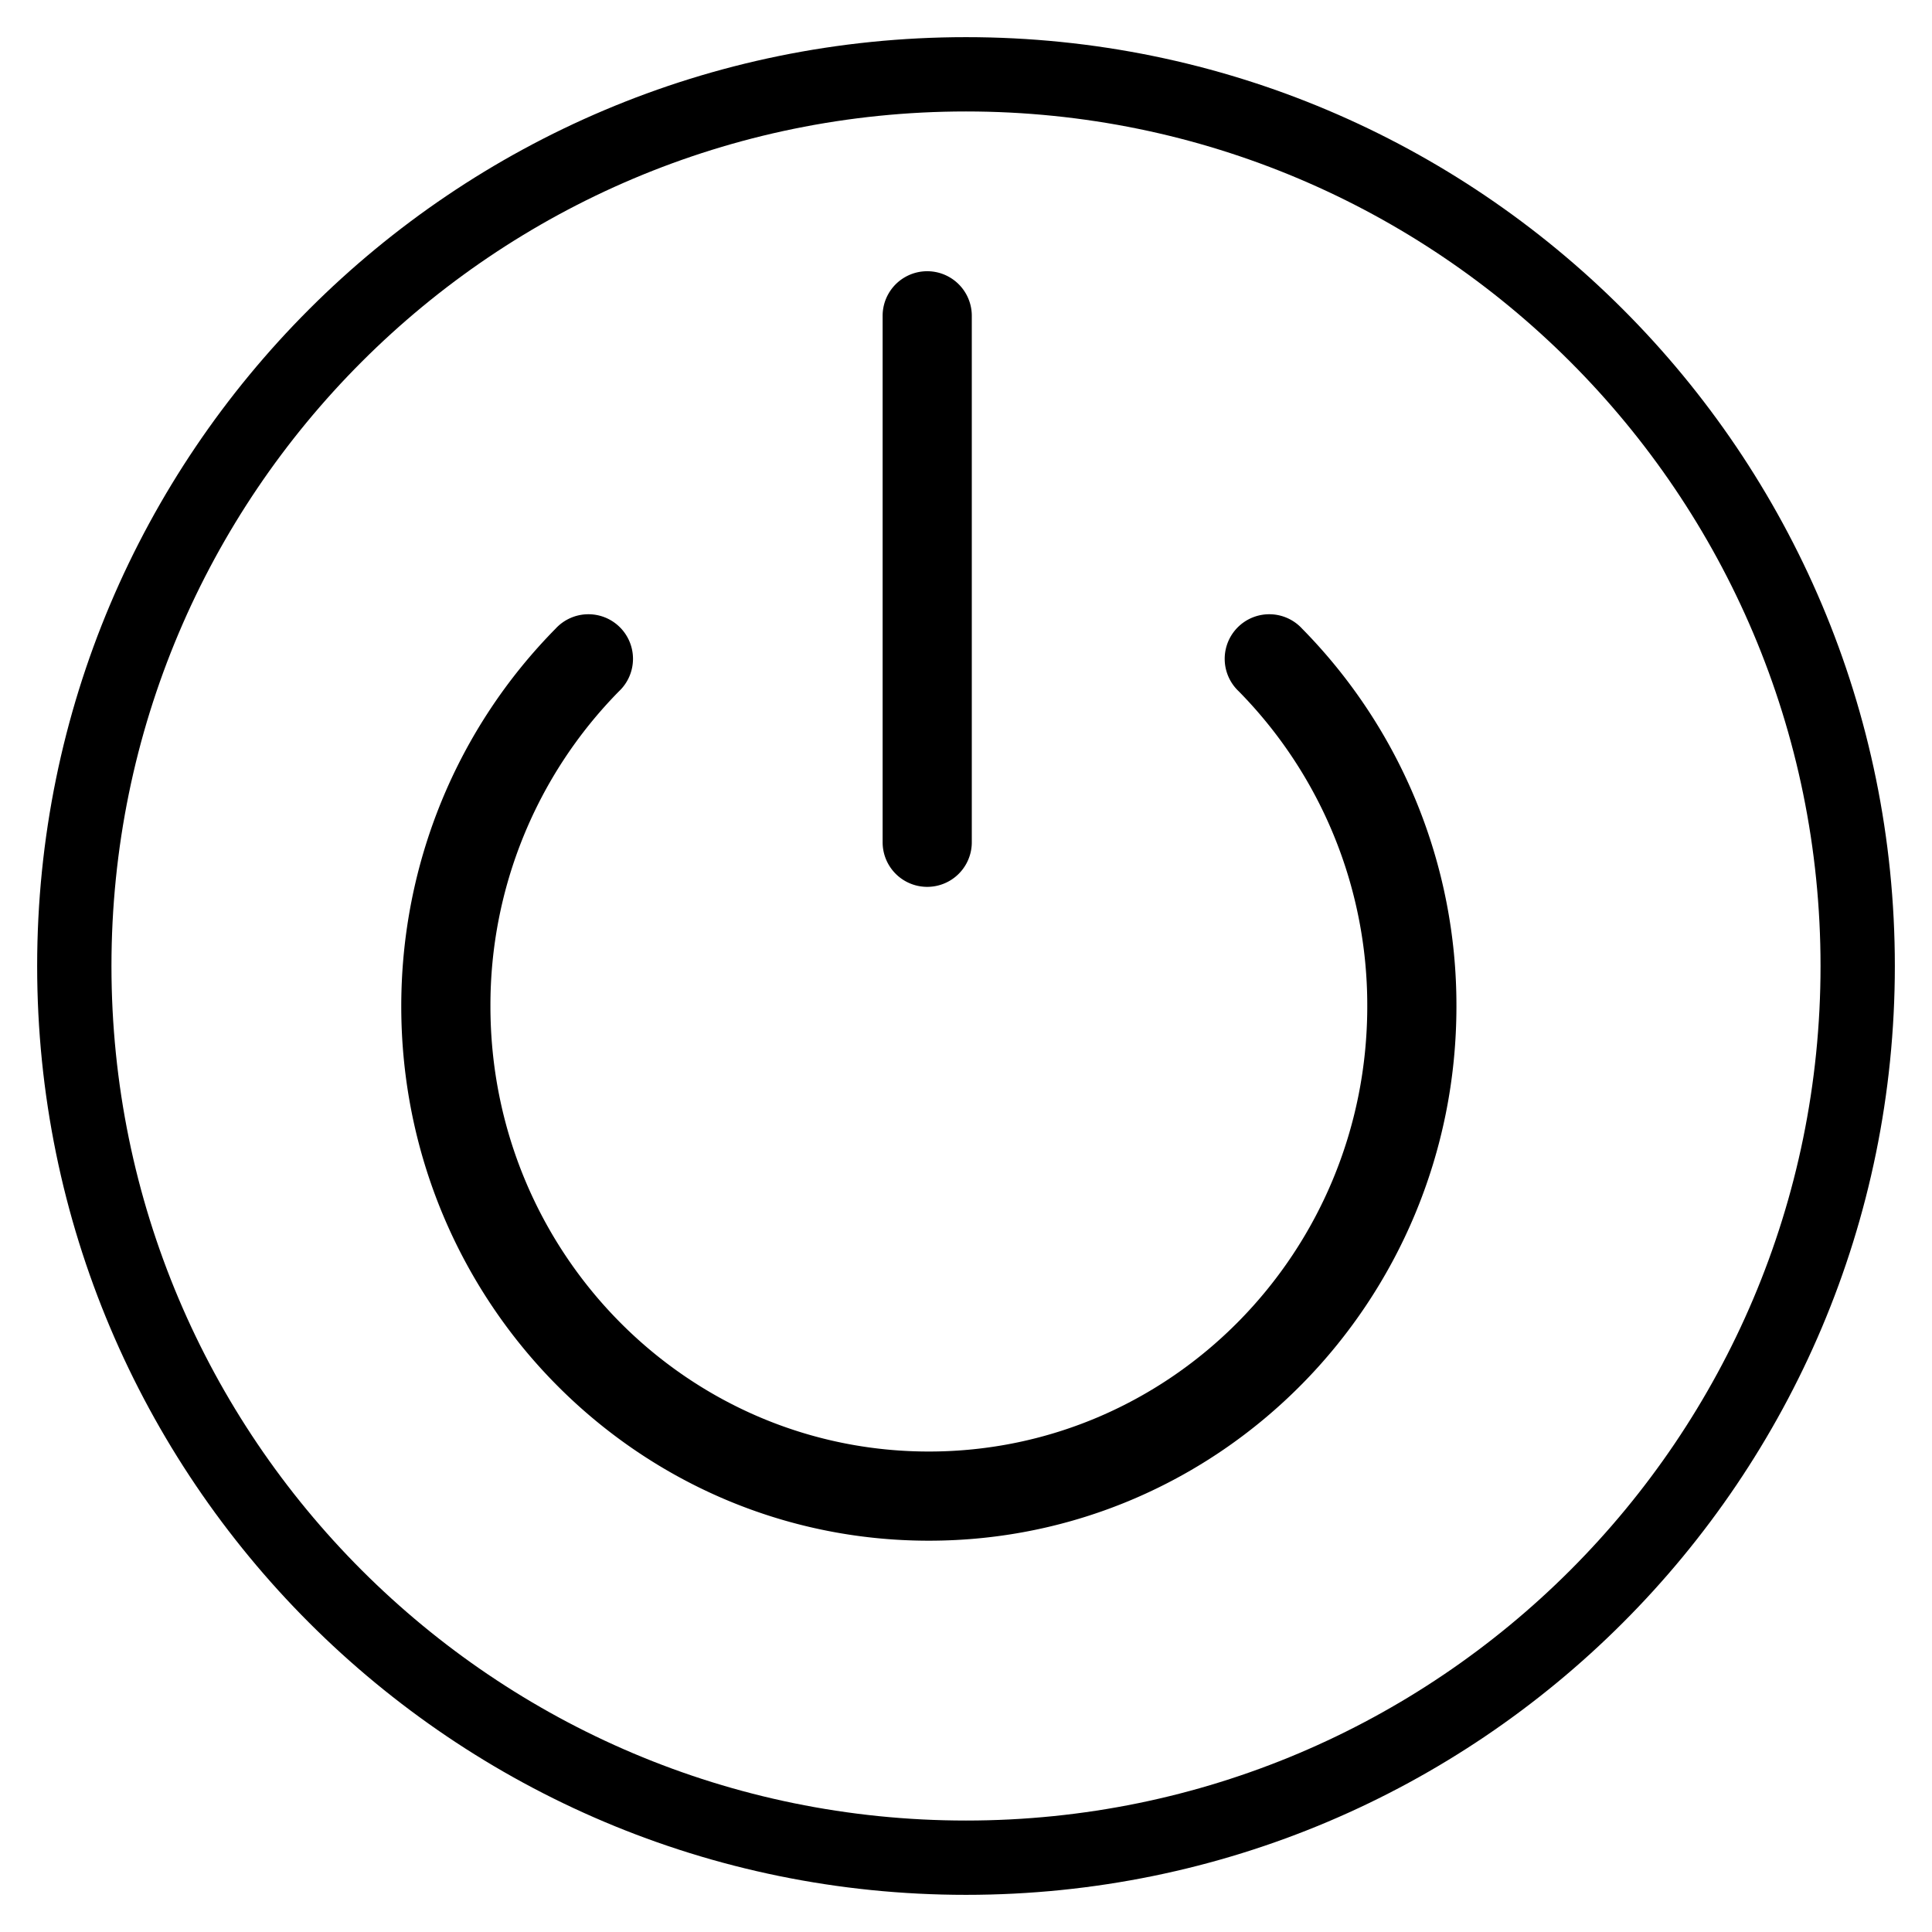 <svg xmlns="http://www.w3.org/2000/svg" width="1em" height="1em" viewBox="0 0 26 26"><g fill="currentColor"><path d="M7.477 8.46a.6.6 0 1 1 .854.842a6.02 6.02 0 0 0-1.731 4.24c0 3.312 2.643 5.992 5.9 5.992s5.9-2.68 5.9-5.992a6.02 6.02 0 0 0-1.731-4.24a.6.6 0 1 1 .854-.842a7.22 7.22 0 0 1 2.077 5.082c0 3.97-3.177 7.192-7.1 7.192s-7.1-3.222-7.1-7.192c0-1.93.756-3.743 2.077-5.082"/><path d="M11.878 4.25a.6.6 0 0 1 1.2 0v7.085a.6.6 0 0 1-1.2 0z"/><path fill-rule="evenodd" d="M13 24.5c6.351 0 11.5-5.149 11.5-11.5S19.351 1.5 13 1.5S1.5 6.649 1.5 13S6.649 24.5 13 24.5m0 1c6.904 0 12.5-5.596 12.5-12.5S19.904.5 13 .5S.5 6.096.5 13S6.096 25.5 13 25.5" clip-rule="evenodd"/></g></svg>